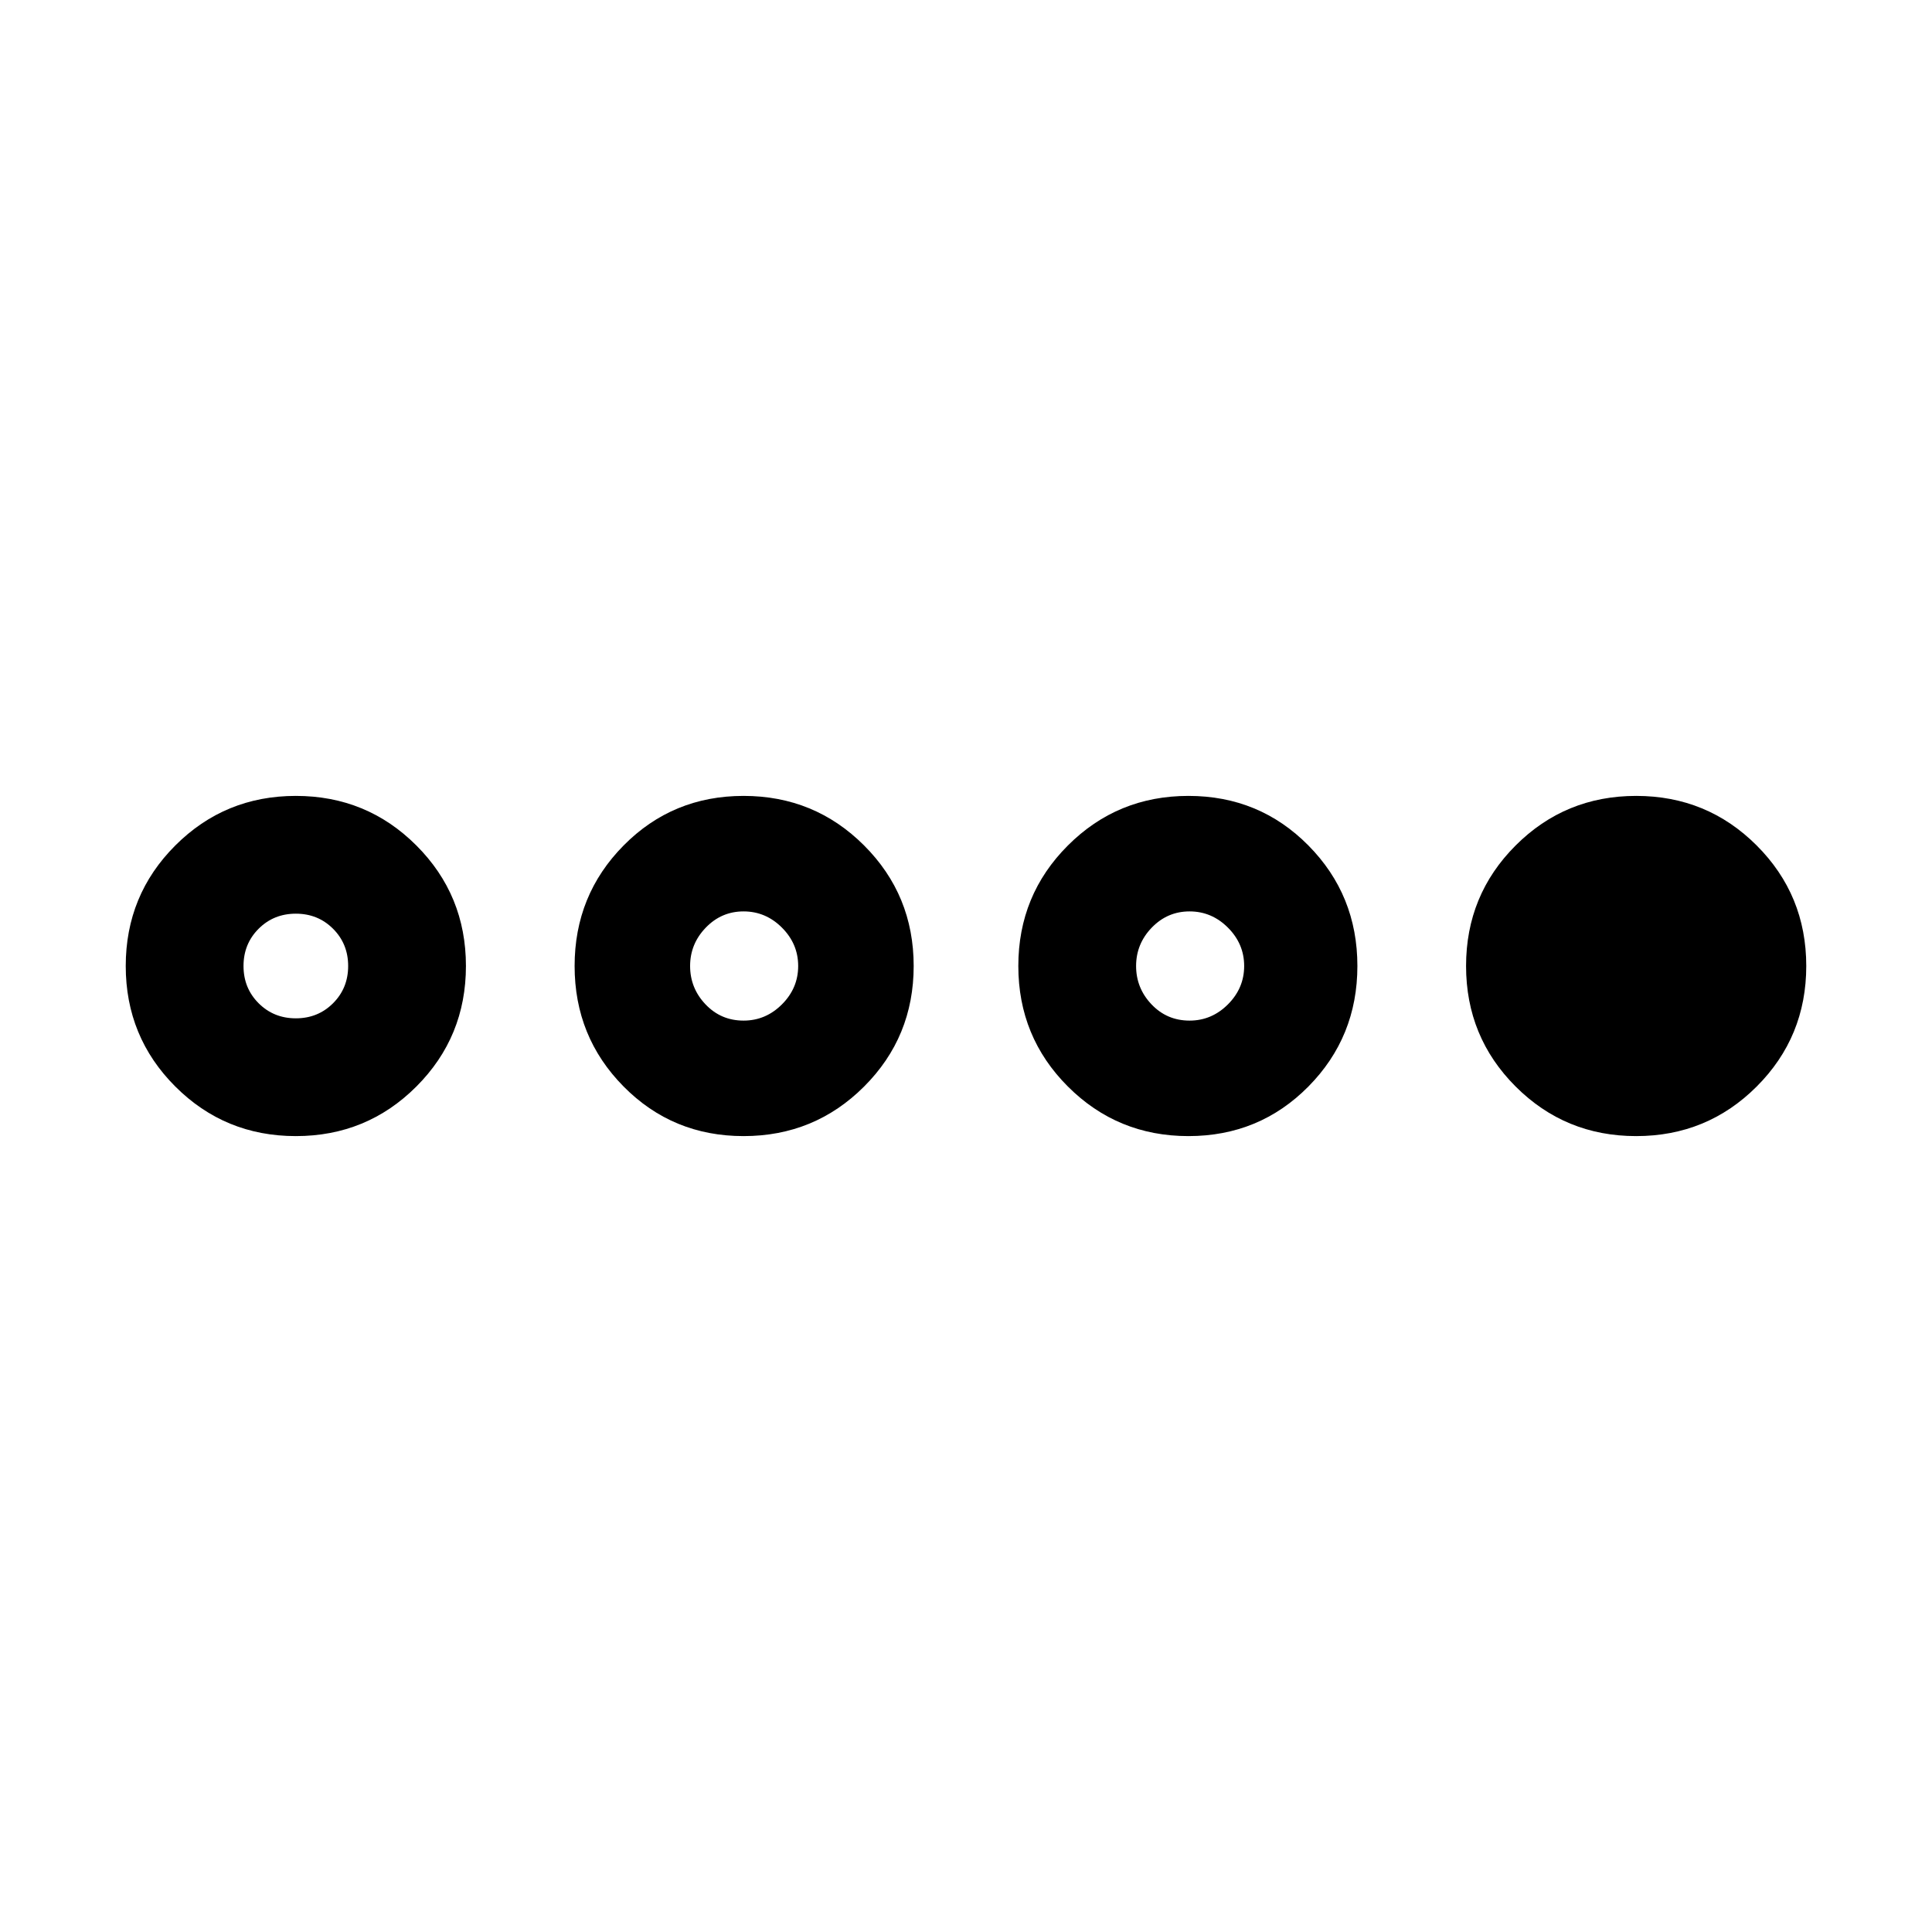 <svg xmlns="http://www.w3.org/2000/svg" height="24" viewBox="0 -960 960 960" width="24"><path d="M147-395.48q-35.26 0-59.89-24.63Q62.48-444.74 62.48-480q0-35.26 24.63-59.89 24.63-24.63 59.89-24.63 35.26 0 59.89 24.63 24.63 24.63 24.63 59.89 0 35.26-24.63 59.89-24.63 24.63-59.89 24.63Zm0-58.52q11 0 18.5-7.5T173-480q0-11-7.5-18.5T147-506q-11 0-18.5 7.5T121-480q0 11 7.5 18.5T147-454Zm222.48 58.52q-35.26 0-59.61-24.63T285.52-480q0-35.26 24.35-59.89 24.35-24.63 59.61-24.63t59.89 24.63Q454-515.26 454-480q0 35.26-24.63 59.89-24.63 24.63-59.89 24.63Zm0-57.39q11 0 19.06-8.06 8.07-8.07 8.07-19.07t-8.07-19.07q-8.06-8.06-19.06-8.06-11 0-18.78 8.06-7.79 8.07-7.79 19.07t7.67 19.07q7.66 8.06 18.9 8.06Zm221.04 57.39q-35.26 0-59.89-24.63Q506-444.74 506-480q0-35.26 24.63-59.89 24.63-24.63 59.89-24.63 35.26 0 59.61 24.63T674.48-480q0 35.26-24.35 59.89-24.35 24.63-59.61 24.63Zm.57-57.39q11 0 19.06-8.06 8.07-8.07 8.07-19.07t-8.07-19.07q-8.06-8.06-19.06-8.06-11 0-18.79 8.06-7.78 8.07-7.78 19.07t7.67 19.07q7.66 8.06 18.9 8.06ZM813-395.48q-35.26 0-59.89-24.63-24.63-24.63-24.63-59.89 0-35.26 24.63-59.89 24.63-24.63 59.89-24.63 35.26 0 59.89 24.63 24.63 24.63 24.63 59.89 0 35.26-24.63 59.89-24.63 24.63-59.89 24.63Z"/></svg>